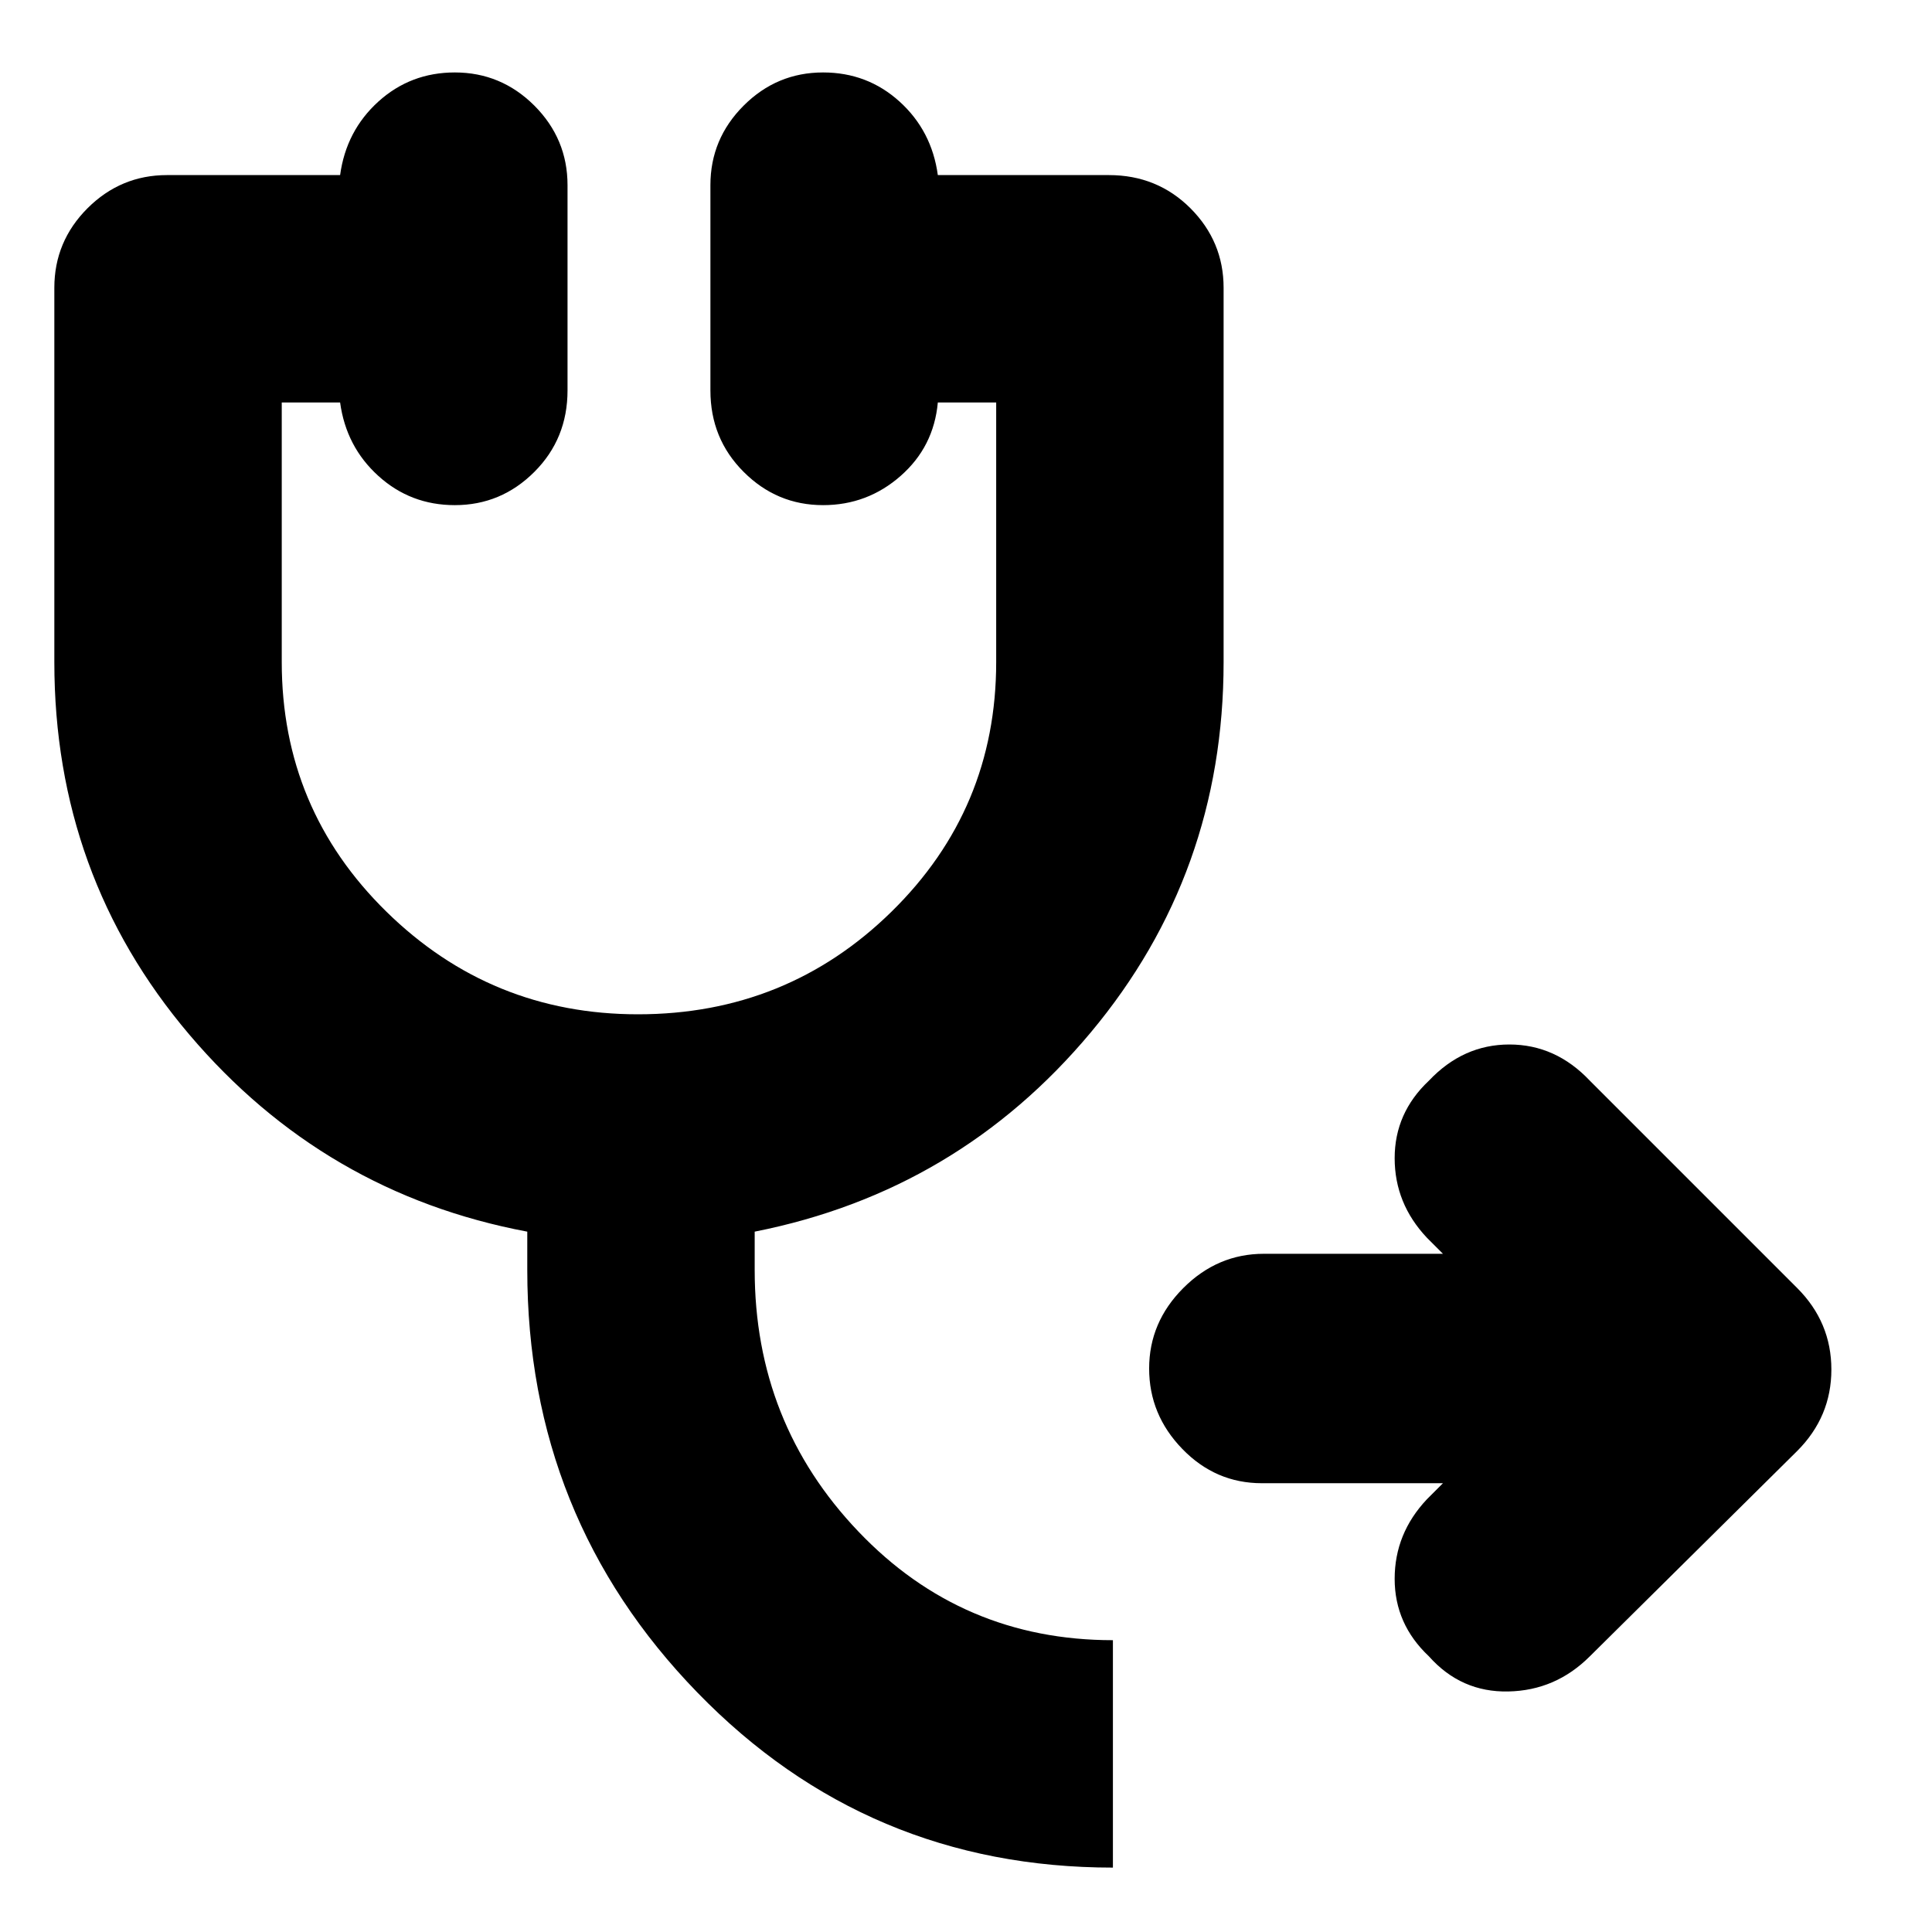 <svg xmlns="http://www.w3.org/2000/svg" height="24" width="24"><path d="M13.825 23.2q-3.05 0-5.162-2.175-2.113-2.175-2.113-5.25V15.3q-2.525-.475-4.2-2.45Q.675 10.875.675 8.225v-4.65q0-.575.412-.988.413-.412.988-.412h2.15q.075-.55.475-.913Q5.1.9 5.65.9q.575 0 .988.412.412.413.412.988v2.55q0 .6-.412 1.012-.413.413-.988.413-.55 0-.95-.363Q4.3 5.55 4.225 5H3.5v3.225q0 1.825 1.3 3.1Q6.1 12.6 7.925 12.6q1.85 0 3.15-1.275 1.3-1.275 1.3-3.1V5h-.725q-.05.55-.462.912-.413.363-.963.363-.575 0-.987-.413-.413-.412-.413-1.012V2.3q0-.575.413-.988Q9.65.9 10.225.9q.55 0 .95.362.4.363.475.913h2.125q.6 0 1.013.412.412.413.412.988v4.65q0 2.625-1.65 4.6Q11.9 14.8 9.375 15.3v.475q0 1.9 1.288 3.25 1.287 1.35 3.162 1.35Zm1.85-4.775q-.575 0-.987-.425-.413-.425-.413-1t.425-1q.425-.425 1-.425h2.225l-.2-.2q-.4-.425-.4-.988 0-.562.425-.962.425-.45 1-.45t1 .45L22.325 16q.425.425.425 1.013 0 .587-.425 1.012l-2.575 2.55q-.425.425-1.012.437-.588.013-.988-.437-.425-.4-.425-.962 0-.563.4-.988l.2-.2Z"/></svg>